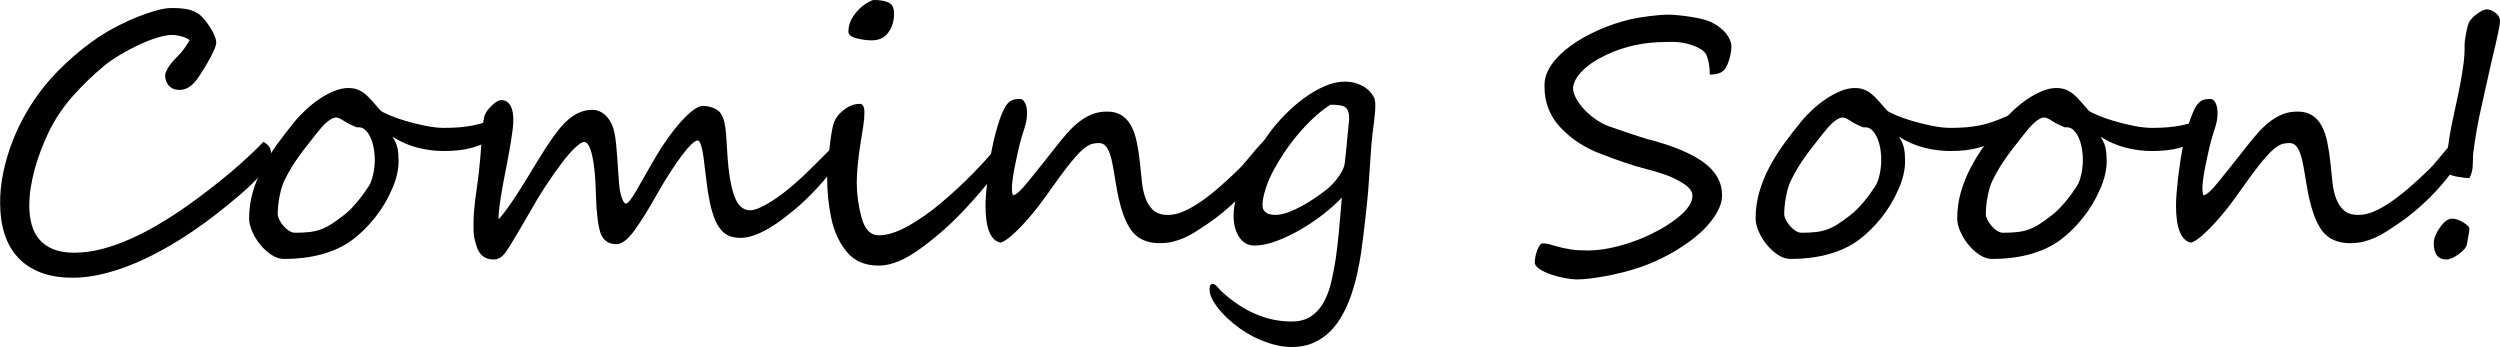 <?xml version="1.0" encoding="UTF-8" standalone="no"?>
<!-- Created with Inkscape (http://www.inkscape.org/) -->

<svg
   xmlns:dc="http://purl.org/dc/elements/1.1/"
   xmlns:cc="http://creativecommons.org/ns#"
   xmlns:rdf="http://www.w3.org/1999/02/22-rdf-syntax-ns#"
   xmlns:svg="http://www.w3.org/2000/svg"
   xmlns="http://www.w3.org/2000/svg"
   xmlns:sodipodi="http://sodipodi.sourceforge.net/DTD/sodipodi-0.dtd"
   xmlns:inkscape="http://www.inkscape.org/namespaces/inkscape"
   width="286.777"
   height="39.805"
   id="svg3139"
   version="1.1"
   inkscape:version="0.48.4 r9939"
   sodipodi:docname="coomingsoon.svg">
  <defs
     id="defs3141" />
  <sodipodi:namedview
     id="base"
     pagecolor="#ffffff"
     bordercolor="#666666"
     borderopacity="1.0"
     inkscape:pageopacity="0.0"
     inkscape:pageshadow="2"
     inkscape:zoom="1.979899"
     inkscape:cx="93.055172"
     inkscape:cy="-25.791029"
     inkscape:document-units="px"
     inkscape:current-layer="text3147"
     showgrid="false"
     inkscape:window-width="1680"
     inkscape:window-height="988"
     inkscape:window-x="-8"
     inkscape:window-y="-8"
     inkscape:window-maximized="1"
     fit-margin-top="0"
     fit-margin-left="0"
     fit-margin-right="0"
     fit-margin-bottom="0" />
  <g
     inkscape:label="Layer 1"
     inkscape:groupmode="layer"
     id="layer1"
     transform="translate(-175.761,-686.835)">
    <g
       style="font-size:40px;font-style:normal;font-variant:normal;font-weight:normal;font-stretch:normal;line-height:125%;letter-spacing:0px;word-spacing:0px;fill:#000000;fill-opacity:1;stroke:none;font-family:Segoe Script;-inkscape-font-specification:Segoe Script"
       id="text3147">
      <path
         d="m 206.854,704.394 c -4e-5,0.807 -0.553,1.803 -1.66,2.988 -0.273,0.299 -0.609,0.632 -1.006,0.996 -0.397,0.365 -0.817,0.732 -1.26,1.104 -0.443,0.371 -0.889,0.739 -1.338,1.104 -0.449,0.365 -0.869,0.697 -1.26,0.996 -1.25,0.964 -2.559,1.875 -3.926,2.734 -1.367,0.859 -2.747,1.615 -4.141,2.266 -1.393,0.651 -2.783,1.165 -4.17,1.543 -1.387,0.378 -2.725,0.566 -4.014,0.566 -1.406,0 -2.63,-0.202 -3.672,-0.605 -1.042,-0.404 -1.904,-0.977 -2.588,-1.719 -0.684,-0.742 -1.195,-1.637 -1.533,-2.686 -0.339,-1.048 -0.508,-2.217 -0.508,-3.506 -0.013,-1.172 0.107,-2.363 0.361,-3.574 0.254,-1.211 0.609,-2.402 1.064,-3.574 0.456,-1.172 1.003,-2.301 1.641,-3.389 0.638,-1.087 1.335,-2.093 2.09,-3.018 0.456,-0.56 0.97,-1.13 1.543,-1.709 0.573,-0.579 1.175,-1.143 1.807,-1.689 0.631,-0.547 1.273,-1.058 1.924,-1.533 0.651,-0.475 1.289,-0.895 1.914,-1.26 0.404,-0.234 0.918,-0.508 1.543,-0.82 0.625,-0.312 1.283,-0.605 1.973,-0.879 0.69,-0.273 1.374,-0.505 2.051,-0.693 0.677,-0.189 1.263,-0.283 1.758,-0.283 0.794,3e-5 1.429,0.055 1.904,0.166 0.475,0.111 0.895,0.296 1.26,0.557 0.169,0.13 0.368,0.329 0.596,0.596 0.228,0.267 0.443,0.56 0.645,0.879 0.202,0.319 0.371,0.638 0.508,0.957 0.137,0.319 0.205,0.589 0.205,0.811 -2e-5,0.221 -0.104,0.553 -0.312,0.996 -0.208,0.443 -0.449,0.902 -0.723,1.377 -0.273,0.475 -0.547,0.918 -0.82,1.328 -0.273,0.41 -0.482,0.693 -0.625,0.85 -0.534,0.586 -1.107,0.879 -1.719,0.879 -0.521,2e-5 -0.928,-0.159 -1.221,-0.479 -0.293,-0.319 -0.439,-0.719 -0.439,-1.201 -2e-5,-0.169 0.098,-0.433 0.293,-0.791 0.195,-0.358 0.521,-0.765 0.977,-1.221 0.456,-0.456 0.811,-0.876 1.064,-1.26 0.254,-0.384 0.413,-0.641 0.479,-0.771 -0.26,-0.182 -0.579,-0.326 -0.957,-0.43 -0.378,-0.104 -0.729,-0.156 -1.055,-0.156 -0.469,3e-5 -1.048,0.107 -1.738,0.322 -0.69,0.215 -1.397,0.492 -2.119,0.83 -0.723,0.339 -1.426,0.713 -2.109,1.123 -0.684,0.41 -1.26,0.804 -1.729,1.182 -1.341,1.107 -2.578,2.298 -3.711,3.574 -1.133,1.276 -2.07,2.689 -2.812,4.238 -0.299,0.638 -0.583,1.305 -0.85,2.002 -0.267,0.697 -0.498,1.403 -0.693,2.119 -0.195,0.716 -0.348,1.429 -0.459,2.139 -0.111,0.71 -0.166,1.39 -0.166,2.041 0,0.768 0.088,1.484 0.264,2.148 0.176,0.664 0.465,1.237 0.869,1.719 0.404,0.482 0.934,0.859 1.592,1.133 0.658,0.273 1.468,0.41 2.432,0.41 1.042,0 2.109,-0.143 3.203,-0.43 1.094,-0.286 2.184,-0.674 3.271,-1.162 1.087,-0.488 2.165,-1.048 3.232,-1.68 1.068,-0.632 2.093,-1.292 3.076,-1.982 0.983,-0.69 1.917,-1.38 2.803,-2.07 0.885,-0.69 1.693,-1.341 2.422,-1.953 0.299,-0.247 0.615,-0.521 0.947,-0.82 0.332,-0.299 0.661,-0.599 0.986,-0.898 0.325,-0.299 0.641,-0.599 0.947,-0.898 0.306,-0.299 0.576,-0.573 0.811,-0.82 0.586,0.299 0.879,0.729 0.879,1.289 z"
         style=""
         id="path3000" />
      <path
         d="m 233.339,700.624 c -3e-5,0.221 -0.049,0.446 -0.146,0.674 -0.098,0.228 -0.225,0.449 -0.381,0.664 -0.156,0.215 -0.329,0.417 -0.518,0.605 -0.189,0.189 -0.381,0.342 -0.576,0.459 -0.456,0.299 -1.104,0.563 -1.943,0.791 -0.84,0.228 -1.878,0.342 -3.115,0.342 -0.99,2e-5 -1.986,-0.127 -2.988,-0.381 -1.003,-0.254 -1.966,-0.674 -2.891,-1.26 0.299,0.456 0.492,0.892 0.576,1.309 0.085,0.417 0.127,0.911 0.127,1.484 -2e-5,1.029 -0.26,2.122 -0.781,3.281 -0.508,1.172 -1.165,2.259 -1.973,3.262 -0.807,1.003 -1.66,1.836 -2.559,2.5 -0.508,0.378 -1.064,0.706 -1.67,0.986 -0.605,0.28 -1.24,0.508 -1.904,0.684 -0.664,0.176 -1.354,0.306 -2.07,0.391 -0.716,0.085 -1.439,0.127 -2.168,0.127 -0.508,0 -1.003,-0.163 -1.484,-0.488 -0.482,-0.326 -0.911,-0.723 -1.289,-1.191 -0.378,-0.469 -0.68,-0.97 -0.908,-1.504 -0.228,-0.534 -0.342,-1.016 -0.342,-1.445 -1e-5,-1.055 0.14,-2.067 0.42,-3.037 0.28,-0.97 0.658,-1.908 1.133,-2.812 0.475,-0.905 1.025,-1.79 1.65,-2.656 0.625,-0.866 1.289,-1.728 1.992,-2.588 0.391,-0.482 0.837,-0.954 1.338,-1.416 0.501,-0.462 1.025,-0.876 1.572,-1.24 0.547,-0.365 1.1,-0.661 1.66,-0.889 0.56,-0.228 1.094,-0.342 1.602,-0.342 0.417,2e-5 0.775,0.059 1.074,0.176 0.299,0.117 0.583,0.283 0.85,0.498 0.267,0.215 0.54,0.485 0.82,0.811 0.28,0.326 0.602,0.69 0.967,1.094 0.117,0.117 0.439,0.29 0.967,0.518 0.527,0.228 1.152,0.449 1.875,0.664 0.723,0.215 1.481,0.404 2.275,0.566 0.794,0.163 1.517,0.244 2.168,0.244 0.651,2e-5 1.25,-0.023 1.797,-0.068 0.547,-0.046 1.077,-0.12 1.592,-0.225 0.514,-0.104 1.025,-0.247 1.533,-0.43 0.508,-0.182 1.055,-0.404 1.641,-0.664 0.052,0.195 0.078,0.365 0.078,0.508 z m -14.59,4.688 c 0.013,-0.365 -0.013,-0.778 -0.078,-1.24 -0.065,-0.462 -0.179,-0.898 -0.342,-1.309 -0.163,-0.41 -0.378,-0.745 -0.645,-1.006 -0.267,-0.26 -0.596,-0.365 -0.986,-0.312 -0.599,-0.234 -1.094,-0.482 -1.484,-0.742 -0.391,-0.26 -0.69,-0.391 -0.898,-0.391 -0.156,2e-5 -0.326,0.049 -0.508,0.146 -0.182,0.098 -0.371,0.231 -0.566,0.4 -0.195,0.169 -0.394,0.368 -0.596,0.596 -0.202,0.228 -0.4,0.466 -0.596,0.713 -0.391,0.508 -0.752,0.97 -1.084,1.387 -0.332,0.417 -0.645,0.83 -0.938,1.24 -0.293,0.41 -0.576,0.84 -0.85,1.289 -0.273,0.449 -0.547,0.954 -0.82,1.514 -0.117,0.234 -0.221,0.514 -0.312,0.84 -0.091,0.326 -0.169,0.661 -0.234,1.006 -0.065,0.345 -0.114,0.69 -0.146,1.035 -0.033,0.345 -0.049,0.654 -0.049,0.928 -1e-5,0.169 0.059,0.374 0.176,0.615 0.117,0.241 0.27,0.475 0.459,0.703 0.189,0.228 0.404,0.42 0.645,0.576 0.241,0.156 0.479,0.234 0.713,0.234 0.664,10e-6 1.23,-0.029 1.699,-0.088 0.469,-0.059 0.902,-0.163 1.299,-0.312 0.397,-0.15 0.798,-0.355 1.201,-0.615 0.404,-0.26 0.872,-0.599 1.406,-1.016 0.26,-0.195 0.518,-0.423 0.771,-0.684 0.254,-0.26 0.505,-0.537 0.752,-0.83 0.247,-0.293 0.482,-0.592 0.703,-0.898 0.221,-0.306 0.43,-0.609 0.625,-0.908 0.13,-0.195 0.241,-0.436 0.332,-0.723 0.091,-0.286 0.163,-0.573 0.215,-0.859 0.052,-0.286 0.088,-0.547 0.107,-0.781 0.019,-0.234 0.029,-0.404 0.029,-0.508 z"
         style=""
         id="path3002" />
      <path
         d="m 272.577,703.378 c -4e-5,0.117 -0.023,0.267 -0.068,0.449 -0.046,0.182 -0.104,0.378 -0.176,0.586 -0.072,0.208 -0.156,0.42 -0.254,0.635 -0.098,0.215 -0.205,0.407 -0.322,0.576 -0.221,0.339 -0.511,0.729 -0.869,1.172 -0.358,0.443 -0.752,0.902 -1.182,1.377 -0.43,0.475 -0.889,0.951 -1.377,1.426 -0.488,0.475 -0.967,0.908 -1.436,1.299 -0.378,0.312 -0.814,0.658 -1.309,1.035 -0.495,0.378 -1.016,0.729 -1.562,1.055 -0.547,0.326 -1.107,0.596 -1.68,0.811 -0.573,0.215 -1.113,0.322 -1.621,0.322 -0.456,1e-5 -0.869,-0.065 -1.24,-0.195 -0.371,-0.13 -0.71,-0.374 -1.016,-0.732 -0.306,-0.358 -0.576,-0.85 -0.811,-1.475 -0.234,-0.625 -0.436,-1.432 -0.605,-2.422 -0.078,-0.417 -0.147,-0.863 -0.205,-1.338 -0.059,-0.475 -0.117,-0.947 -0.176,-1.416 -0.059,-0.469 -0.114,-0.921 -0.166,-1.357 -0.052,-0.436 -0.114,-0.82 -0.186,-1.152 -0.072,-0.332 -0.15,-0.596 -0.234,-0.791 -0.085,-0.195 -0.179,-0.293 -0.283,-0.293 -0.169,1e-5 -0.407,0.143 -0.713,0.43 -0.306,0.286 -0.664,0.7 -1.074,1.24 -0.41,0.54 -0.859,1.188 -1.348,1.943 -0.488,0.755 -0.999,1.602 -1.533,2.539 -1.055,1.875 -1.947,3.301 -2.676,4.277 -0.729,0.977 -1.393,1.465 -1.992,1.465 -0.898,0 -1.504,-0.423 -1.816,-1.27 -0.286,-0.859 -0.462,-2.298 -0.527,-4.316 -0.039,-1.966 -0.179,-3.48 -0.42,-4.541 -0.241,-1.061 -0.55,-1.592 -0.928,-1.592 -0.234,10e-6 -0.576,0.212 -1.025,0.635 -0.449,0.423 -0.957,1.006 -1.523,1.748 -0.566,0.742 -1.182,1.618 -1.846,2.627 -0.664,1.009 -1.328,2.106 -1.992,3.291 -0.182,0.313 -0.391,0.671 -0.625,1.074 -0.234,0.404 -0.472,0.811 -0.713,1.221 -0.241,0.41 -0.475,0.798 -0.703,1.162 -0.228,0.365 -0.426,0.664 -0.596,0.898 -0.378,0.547 -0.833,0.82 -1.367,0.82 -0.99,0 -1.641,-0.508 -1.953,-1.523 -0.078,-0.26 -0.14,-0.472 -0.186,-0.635 -0.046,-0.163 -0.081,-0.326 -0.107,-0.488 -0.026,-0.163 -0.042,-0.342 -0.049,-0.537 -0.007,-0.195 -0.01,-0.449 -0.01,-0.762 0,-0.521 0.016,-0.999 0.049,-1.436 0.033,-0.436 0.075,-0.876 0.127,-1.318 0.052,-0.443 0.117,-0.918 0.195,-1.426 0.078,-0.508 0.156,-1.1 0.234,-1.777 0.065,-0.56 0.124,-1.159 0.176,-1.797 0.052,-0.638 0.101,-1.26 0.146,-1.865 0.046,-0.605 0.091,-1.162 0.137,-1.67 0.046,-0.508 0.107,-0.911 0.186,-1.211 0.039,-0.156 0.13,-0.339 0.273,-0.547 0.143,-0.208 0.309,-0.407 0.498,-0.596 0.189,-0.189 0.387,-0.352 0.596,-0.488 0.208,-0.137 0.391,-0.205 0.547,-0.205 0.273,2e-5 0.498,0.062 0.674,0.186 0.176,0.124 0.319,0.29 0.43,0.498 0.111,0.208 0.189,0.453 0.234,0.732 0.046,0.28 0.068,0.57 0.068,0.869 -1e-5,0.313 -0.029,0.703 -0.088,1.172 -0.059,0.469 -0.133,0.977 -0.225,1.523 -0.091,0.547 -0.192,1.113 -0.303,1.699 -0.111,0.586 -0.218,1.146 -0.322,1.68 -0.104,0.534 -0.199,1.025 -0.283,1.475 -0.085,0.449 -0.146,0.817 -0.186,1.104 -0.117,0.716 -0.195,1.286 -0.234,1.709 -0.039,0.423 -0.059,0.765 -0.059,1.025 0.169,-0.169 0.384,-0.423 0.645,-0.762 0.26,-0.339 0.547,-0.736 0.859,-1.191 0.312,-0.456 0.641,-0.957 0.986,-1.504 0.345,-0.547 0.693,-1.107 1.045,-1.68 0.247,-0.404 0.524,-0.859 0.83,-1.367 0.306,-0.508 0.625,-1.019 0.957,-1.533 0.332,-0.514 0.661,-0.999 0.986,-1.455 0.326,-0.456 0.625,-0.84 0.898,-1.152 0.547,-0.625 1.113,-1.1 1.699,-1.426 0.586,-0.326 1.198,-0.488 1.836,-0.488 0.625,2e-5 1.169,0.244 1.631,0.732 0.462,0.488 0.771,1.123 0.928,1.904 0.078,0.365 0.14,0.785 0.186,1.26 0.046,0.475 0.088,0.973 0.127,1.494 0.039,0.521 0.075,1.042 0.107,1.562 0.033,0.521 0.068,1.016 0.107,1.484 0.039,0.456 0.094,0.833 0.166,1.133 0.072,0.299 0.146,0.537 0.225,0.713 0.078,0.176 0.15,0.299 0.215,0.371 0.065,0.072 0.117,0.107 0.156,0.107 0.247,10e-6 0.664,-0.514 1.25,-1.543 0.299,-0.521 0.631,-1.1 0.996,-1.738 0.365,-0.638 0.768,-1.341 1.211,-2.109 0.443,-0.755 0.918,-1.484 1.426,-2.188 0.508,-0.703 1.006,-1.325 1.494,-1.865 0.488,-0.54 0.947,-0.97 1.377,-1.289 0.43,-0.319 0.794,-0.478 1.094,-0.479 0.195,2e-5 0.397,0.019 0.605,0.059 0.208,0.039 0.41,0.098 0.605,0.176 0.195,0.078 0.368,0.173 0.518,0.283 0.15,0.111 0.264,0.231 0.342,0.361 0.195,0.313 0.335,0.667 0.42,1.064 0.085,0.397 0.146,0.853 0.186,1.367 0.039,0.514 0.075,1.087 0.107,1.719 0.033,0.632 0.088,1.331 0.166,2.1 0.182,1.628 0.465,2.842 0.85,3.643 0.384,0.801 0.934,1.201 1.65,1.201 0.273,10e-6 0.618,-0.091 1.035,-0.273 0.417,-0.182 0.859,-0.42 1.328,-0.713 0.469,-0.293 0.944,-0.625 1.426,-0.996 0.482,-0.371 0.931,-0.739 1.348,-1.104 0.417,-0.365 0.817,-0.732 1.201,-1.104 0.384,-0.371 0.771,-0.749 1.162,-1.133 0.391,-0.384 0.791,-0.784 1.201,-1.201 0.41,-0.417 0.85,-0.859 1.318,-1.328 0.156,-0.156 0.299,-0.234 0.43,-0.234 0.195,2e-5 0.293,0.169 0.293,0.508 z"
         style=""
         id="path3004" />
      <path
         d="m 278.319,688.398 c -1e-5,0.846 -0.221,1.569 -0.664,2.168 -0.43,0.599 -1.061,0.898 -1.895,0.898 -0.521,3e-5 -1.1,-0.078 -1.738,-0.234 -0.625,-0.156 -0.938,-0.41 -0.938,-0.762 -1e-5,-0.638 0.199,-1.247 0.596,-1.826 0.397,-0.579 0.876,-1.051 1.436,-1.416 0.443,-0.26 0.736,-0.391 0.879,-0.391 0.742,3e-5 1.315,0.101 1.719,0.303 0.404,0.202 0.605,0.622 0.605,1.26 z m 12.793,15.879 c 0.013,0.273 -0.107,0.645 -0.361,1.113 -0.254,0.469 -0.599,0.999 -1.035,1.592 -0.436,0.592 -0.944,1.227 -1.523,1.904 -0.579,0.677 -1.188,1.354 -1.826,2.031 -0.729,0.781 -1.501,1.533 -2.314,2.256 -0.814,0.723 -1.683,1.423 -2.607,2.1 -1.823,1.354 -3.451,2.031 -4.883,2.031 -1.576,0 -2.799,-0.527 -3.672,-1.582 -0.872,-1.068 -1.465,-2.357 -1.777,-3.867 -0.313,-1.497 -0.469,-3.04 -0.469,-4.629 -10e-6,-0.664 0.078,-1.699 0.234,-3.105 0.078,-0.703 0.156,-1.309 0.234,-1.816 0.078,-0.508 0.163,-0.918 0.254,-1.23 0.182,-0.612 0.566,-1.146 1.152,-1.602 0.599,-0.482 1.224,-0.723 1.875,-0.723 0.352,2e-5 0.527,0.332 0.527,0.996 -10e-6,0.443 -0.042,0.944 -0.127,1.504 -0.085,0.56 -0.173,1.113 -0.264,1.66 -0.169,1.029 -0.293,1.95 -0.371,2.764 -0.078,0.814 -0.117,1.52 -0.117,2.119 -10e-6,1.315 0.182,2.643 0.547,3.984 0.365,1.367 1.022,2.051 1.973,2.051 0.964,10e-6 2.083,-0.352 3.359,-1.055 0.638,-0.365 1.276,-0.768 1.914,-1.211 0.638,-0.443 1.276,-0.938 1.914,-1.484 0.651,-0.547 1.276,-1.097 1.875,-1.65 0.599,-0.553 1.185,-1.123 1.758,-1.709 0.573,-0.586 1.087,-1.133 1.543,-1.641 0.456,-0.508 0.853,-0.977 1.191,-1.406 0.013,-0.026 0.036,-0.068 0.068,-0.127 0.033,-0.059 0.068,-0.117 0.107,-0.176 0.039,-0.059 0.078,-0.107 0.117,-0.146 0.039,-0.039 0.078,-0.052 0.117,-0.039 0.182,2e-5 0.319,0.143 0.41,0.43 0.117,0.273 0.176,0.495 0.176,0.664 z"
         style=""
         id="path3006" />
      <path
         d="m 322.147,703.027 c -4e-5,0.247 -0.042,0.498 -0.127,0.752 -0.085,0.254 -0.189,0.508 -0.312,0.762 -0.124,0.254 -0.264,0.501 -0.42,0.742 -0.156,0.241 -0.306,0.472 -0.449,0.693 -0.378,0.586 -0.82,1.182 -1.328,1.787 -0.508,0.605 -1.051,1.195 -1.631,1.768 -0.579,0.573 -1.175,1.113 -1.787,1.621 -0.612,0.508 -1.211,0.957 -1.797,1.348 -0.469,0.312 -0.915,0.605 -1.338,0.879 -0.423,0.273 -0.85,0.508 -1.279,0.703 -0.43,0.195 -0.879,0.352 -1.348,0.469 -0.469,0.117 -0.983,0.176 -1.543,0.176 -1.081,0 -1.96,-0.273 -2.637,-0.82 -0.339,-0.273 -0.635,-0.628 -0.889,-1.064 -0.254,-0.436 -0.475,-0.921 -0.664,-1.455 -0.189,-0.534 -0.352,-1.1 -0.488,-1.699 -0.137,-0.599 -0.251,-1.191 -0.342,-1.777 -0.117,-0.729 -0.228,-1.383 -0.332,-1.963 -0.104,-0.579 -0.225,-1.068 -0.361,-1.465 -0.137,-0.397 -0.303,-0.703 -0.498,-0.918 -0.195,-0.215 -0.449,-0.322 -0.762,-0.322 -0.247,10e-6 -0.482,0.026 -0.703,0.078 -0.221,0.052 -0.452,0.156 -0.693,0.312 -0.241,0.156 -0.505,0.378 -0.791,0.664 -0.286,0.286 -0.622,0.664 -1.006,1.133 -0.384,0.469 -0.824,1.042 -1.318,1.719 -0.495,0.677 -1.074,1.484 -1.738,2.422 -0.326,0.456 -0.71,0.957 -1.152,1.504 -0.443,0.547 -0.895,1.068 -1.357,1.562 -0.462,0.495 -0.915,0.931 -1.357,1.309 -0.443,0.378 -0.833,0.618 -1.172,0.723 -1.146,-0.247 -1.719,-1.673 -1.719,-4.277 0,-0.69 0.078,-1.738 0.234,-3.145 0.078,-0.638 0.169,-1.305 0.273,-2.002 0.104,-0.697 0.234,-1.393 0.391,-2.09 0.156,-0.697 0.335,-1.374 0.537,-2.031 0.202,-0.658 0.439,-1.266 0.713,-1.826 0.13,-0.26 0.267,-0.465 0.41,-0.615 0.143,-0.15 0.29,-0.26 0.439,-0.332 0.15,-0.072 0.306,-0.117 0.469,-0.137 0.163,-0.019 0.329,-0.029 0.498,-0.029 0.208,2e-5 0.394,0.143 0.557,0.43 0.163,0.286 0.244,0.684 0.244,1.191 -10e-6,0.313 -0.026,0.605 -0.078,0.879 -0.052,0.273 -0.124,0.553 -0.215,0.84 -0.091,0.286 -0.189,0.596 -0.293,0.928 -0.104,0.332 -0.208,0.713 -0.312,1.143 -0.078,0.352 -0.166,0.742 -0.264,1.172 -0.098,0.43 -0.189,0.866 -0.273,1.309 -0.085,0.443 -0.156,0.876 -0.215,1.299 -0.059,0.423 -0.088,0.804 -0.088,1.143 -1e-5,0.234 0.039,0.475 0.117,0.723 0.365,-0.039 0.964,-0.586 1.797,-1.641 0.43,-0.534 0.902,-1.12 1.416,-1.758 0.514,-0.638 1.071,-1.341 1.67,-2.109 0.443,-0.573 0.882,-1.107 1.318,-1.602 0.436,-0.495 0.889,-0.928 1.357,-1.299 0.469,-0.371 0.967,-0.664 1.494,-0.879 0.527,-0.215 1.11,-0.322 1.748,-0.322 0.677,2e-5 1.24,0.147 1.689,0.439 0.449,0.293 0.811,0.697 1.084,1.211 0.273,0.514 0.485,1.13 0.635,1.846 0.15,0.716 0.27,1.504 0.361,2.363 0.078,0.729 0.153,1.452 0.225,2.168 0.072,0.716 0.212,1.357 0.42,1.924 0.208,0.566 0.508,1.025 0.898,1.377 0.391,0.352 0.951,0.527 1.68,0.527 0.56,10e-6 1.146,-0.13 1.758,-0.391 0.612,-0.26 1.256,-0.622 1.934,-1.084 0.677,-0.462 1.377,-1.006 2.1,-1.631 0.723,-0.625 1.468,-1.309 2.236,-2.051 0.299,-0.286 0.628,-0.648 0.986,-1.084 0.358,-0.436 0.71,-0.856 1.055,-1.26 0.345,-0.404 0.667,-0.749 0.967,-1.035 0.299,-0.286 0.54,-0.43 0.723,-0.43 0.078,10e-6 0.205,0.039 0.381,0.117 0.176,0.078 0.264,0.208 0.264,0.391 z"
         style=""
         id="path3008" />
      <path
         d="m 333.222,701.992 c -0.104,0.898 -0.189,1.895 -0.254,2.988 -0.065,1.094 -0.15,2.311 -0.254,3.652 -0.039,0.495 -0.091,1.055 -0.156,1.68 -0.065,0.625 -0.137,1.27 -0.215,1.934 -0.078,0.664 -0.156,1.318 -0.234,1.963 -0.078,0.645 -0.156,1.227 -0.234,1.748 -0.117,0.755 -0.267,1.54 -0.449,2.354 -0.182,0.814 -0.41,1.618 -0.684,2.412 -0.273,0.794 -0.609,1.549 -1.006,2.266 -0.397,0.716 -0.869,1.344 -1.416,1.885 -0.547,0.54 -1.182,0.97 -1.904,1.289 -0.723,0.319 -1.546,0.478 -2.471,0.479 -0.586,-10e-6 -1.178,-0.072 -1.777,-0.215 -0.599,-0.143 -1.188,-0.335 -1.768,-0.576 -0.579,-0.241 -1.139,-0.527 -1.68,-0.859 -0.54,-0.332 -1.038,-0.687 -1.494,-1.064 -0.508,-0.417 -0.957,-0.843 -1.348,-1.279 -0.391,-0.436 -0.716,-0.882 -0.977,-1.338 -0.26,-0.443 -0.391,-0.879 -0.391,-1.309 0,-0.404 0.13,-0.605 0.391,-0.605 0.091,0 0.189,0.046 0.293,0.137 0.052,0.039 0.114,0.098 0.186,0.176 0.072,0.078 0.14,0.153 0.205,0.225 0.065,0.072 0.124,0.137 0.176,0.195 0.052,0.059 0.085,0.094 0.098,0.107 2.513,2.318 5.195,3.477 8.047,3.477 0.951,-1e-5 1.728,-0.218 2.334,-0.654 0.605,-0.436 1.087,-1.003 1.445,-1.699 0.358,-0.697 0.631,-1.471 0.82,-2.324 0.189,-0.853 0.348,-1.696 0.479,-2.529 0.078,-0.521 0.146,-1.042 0.205,-1.562 0.059,-0.521 0.114,-1.064 0.166,-1.631 0.052,-0.566 0.104,-1.162 0.156,-1.787 0.052,-0.625 0.111,-1.302 0.176,-2.031 -0.534,0.573 -1.208,1.182 -2.021,1.826 -0.814,0.645 -1.686,1.24 -2.617,1.787 -0.931,0.547 -1.869,0.999 -2.812,1.357 -0.944,0.358 -1.813,0.537 -2.607,0.537 -0.339,0 -0.651,-0.078 -0.938,-0.234 -0.286,-0.156 -0.534,-0.381 -0.742,-0.674 -0.208,-0.293 -0.374,-0.651 -0.498,-1.074 -0.124,-0.423 -0.186,-0.895 -0.186,-1.416 0,-0.755 0.13,-1.562 0.391,-2.422 0.26,-0.859 0.592,-1.715 0.996,-2.568 0.404,-0.853 0.853,-1.68 1.348,-2.48 0.495,-0.801 0.977,-1.52 1.445,-2.158 0.469,-0.625 1.035,-1.279 1.699,-1.963 0.664,-0.684 1.377,-1.309 2.139,-1.875 0.762,-0.566 1.553,-1.032 2.373,-1.396 0.82,-0.365 1.621,-0.547 2.402,-0.547 0.69,3e-5 1.335,0.153 1.934,0.459 0.599,0.306 1.061,0.765 1.387,1.377 0.078,0.143 0.124,0.355 0.137,0.635 0.013,0.28 0.007,0.599 -0.019,0.957 -0.026,0.358 -0.065,0.742 -0.117,1.152 -0.052,0.41 -0.104,0.817 -0.156,1.221 z m -3.203,3.555 c 0.052,-0.391 0.104,-0.863 0.156,-1.416 0.052,-0.553 0.117,-1.24 0.195,-2.061 0.039,-0.43 0.081,-0.859 0.127,-1.289 0.046,-0.43 0.029,-0.781 -0.049,-1.055 -0.104,-0.378 -0.306,-0.618 -0.605,-0.723 -0.299,-0.104 -0.788,-0.156 -1.465,-0.156 -0.625,0.391 -1.247,0.872 -1.865,1.445 -0.619,0.573 -1.211,1.191 -1.777,1.855 -0.566,0.664 -1.091,1.351 -1.572,2.061 -0.482,0.71 -0.905,1.403 -1.27,2.08 -0.404,0.742 -0.723,1.481 -0.957,2.217 -0.234,0.736 -0.352,1.357 -0.352,1.865 -1e-5,0.221 0.042,0.404 0.127,0.547 0.085,0.143 0.195,0.257 0.332,0.342 0.137,0.085 0.293,0.143 0.469,0.176 0.176,0.033 0.355,0.049 0.537,0.049 0.456,10e-6 0.947,-0.098 1.475,-0.293 0.527,-0.195 1.051,-0.436 1.572,-0.723 0.521,-0.286 1.016,-0.589 1.484,-0.908 0.469,-0.319 0.872,-0.609 1.211,-0.869 0.143,-0.104 0.332,-0.267 0.566,-0.488 0.234,-0.221 0.469,-0.478 0.703,-0.771 0.234,-0.293 0.443,-0.602 0.625,-0.928 0.182,-0.326 0.293,-0.645 0.332,-0.957 z"
         style=""
         id="path3010" />
      <path
         d="m 374.374,692.187 c -3e-5,0.169 -0.02,0.378 -0.059,0.625 -0.039,0.247 -0.094,0.498 -0.166,0.752 -0.072,0.254 -0.156,0.495 -0.254,0.723 -0.098,0.228 -0.205,0.407 -0.322,0.537 -0.313,0.378 -0.872,0.566 -1.68,0.566 -2e-5,-0.885 -0.124,-1.621 -0.371,-2.207 -0.117,-0.273 -0.329,-0.505 -0.635,-0.693 -0.306,-0.189 -0.648,-0.348 -1.025,-0.479 -0.378,-0.13 -0.758,-0.225 -1.143,-0.283 -0.384,-0.059 -0.713,-0.088 -0.986,-0.088 -0.625,3e-5 -1.227,0.013 -1.807,0.039 -0.579,0.026 -1.146,0.081 -1.699,0.166 -0.553,0.085 -1.113,0.202 -1.68,0.352 -0.566,0.15 -1.156,0.348 -1.768,0.596 -0.469,0.195 -0.957,0.426 -1.465,0.693 -0.508,0.267 -0.977,0.57 -1.406,0.908 -0.43,0.339 -0.801,0.71 -1.113,1.113 -0.312,0.404 -0.508,0.846 -0.586,1.328 -0.026,0.365 0.085,0.781 0.332,1.25 0.247,0.469 0.583,0.924 1.006,1.367 0.423,0.443 0.911,0.846 1.465,1.211 0.553,0.365 1.13,0.632 1.729,0.801 0.104,0.039 0.345,0.124 0.723,0.254 0.378,0.13 0.784,0.267 1.221,0.41 0.436,0.143 0.84,0.277 1.211,0.4 0.371,0.124 0.609,0.199 0.713,0.225 2.943,0.755 5.127,1.65 6.553,2.686 1.426,1.035 2.139,2.301 2.139,3.799 -2e-5,0.482 -0.107,0.96 -0.322,1.436 -0.215,0.475 -0.485,0.931 -0.811,1.367 -0.326,0.436 -0.677,0.837 -1.055,1.201 -0.378,0.365 -0.729,0.671 -1.055,0.918 -0.378,0.299 -0.807,0.609 -1.289,0.928 -0.482,0.319 -0.996,0.628 -1.543,0.928 -0.547,0.299 -1.113,0.579 -1.699,0.84 -0.586,0.26 -1.178,0.488 -1.777,0.684 -0.586,0.195 -1.201,0.374 -1.846,0.537 -0.645,0.163 -1.283,0.303 -1.914,0.42 -0.632,0.117 -1.237,0.212 -1.816,0.283 -0.579,0.072 -1.097,0.107 -1.553,0.107 -0.339,0 -0.778,-0.049 -1.318,-0.146 -0.54,-0.098 -1.071,-0.234 -1.592,-0.41 -0.521,-0.176 -0.967,-0.384 -1.338,-0.625 -0.371,-0.241 -0.557,-0.498 -0.557,-0.771 0,-0.169 0.023,-0.378 0.068,-0.625 0.046,-0.247 0.111,-0.488 0.195,-0.723 0.085,-0.234 0.182,-0.433 0.293,-0.596 0.111,-0.163 0.238,-0.244 0.381,-0.244 0.26,0 0.531,0.042 0.811,0.127 0.28,0.085 0.612,0.179 0.996,0.283 0.384,0.104 0.84,0.199 1.367,0.283 0.527,0.085 1.169,0.127 1.924,0.127 0.781,10e-6 1.592,-0.081 2.432,-0.244 0.84,-0.163 1.663,-0.381 2.471,-0.654 0.807,-0.273 1.579,-0.586 2.314,-0.938 0.736,-0.352 1.396,-0.716 1.982,-1.094 0.273,-0.182 0.576,-0.394 0.908,-0.635 0.332,-0.241 0.641,-0.505 0.928,-0.791 0.286,-0.286 0.527,-0.592 0.723,-0.918 0.195,-0.326 0.293,-0.664 0.293,-1.016 -2e-5,-0.495 -0.365,-0.97 -1.094,-1.426 -0.716,-0.443 -1.449,-0.788 -2.197,-1.035 -0.749,-0.247 -1.416,-0.443 -2.002,-0.586 -0.716,-0.182 -1.52,-0.423 -2.412,-0.723 -0.892,-0.299 -1.872,-0.658 -2.939,-1.074 -1.771,-0.677 -3.268,-1.667 -4.492,-2.969 -1.224,-1.302 -1.836,-2.871 -1.836,-4.707 -0.026,-0.859 0.238,-1.686 0.791,-2.48 0.553,-0.794 1.299,-1.53 2.236,-2.207 0.937,-0.677 2.008,-1.279 3.213,-1.807 1.204,-0.527 2.445,-0.941 3.721,-1.24 0.26,-0.052 0.576,-0.111 0.947,-0.176 0.371,-0.065 0.755,-0.12 1.152,-0.166 0.397,-0.046 0.781,-0.085 1.152,-0.117 0.371,-0.033 0.687,-0.049 0.947,-0.049 0.312,3e-5 0.706,0.023 1.182,0.068 0.475,0.046 0.964,0.107 1.465,0.186 0.501,0.078 0.977,0.176 1.426,0.293 0.449,0.117 0.811,0.254 1.084,0.41 0.664,0.352 1.185,0.775 1.562,1.27 0.378,0.495 0.566,0.977 0.566,1.445 z"
         style=""
         id="path3012" />
      <path
         d="m 406.151,700.624 c -3e-5,0.221 -0.049,0.446 -0.146,0.674 -0.098,0.228 -0.225,0.449 -0.381,0.664 -0.156,0.215 -0.329,0.417 -0.518,0.605 -0.189,0.189 -0.381,0.342 -0.576,0.459 -0.456,0.299 -1.104,0.563 -1.943,0.791 -0.84,0.228 -1.878,0.342 -3.115,0.342 -0.99,2e-5 -1.986,-0.127 -2.988,-0.381 -1.003,-0.254 -1.966,-0.674 -2.891,-1.26 0.299,0.456 0.492,0.892 0.576,1.309 0.085,0.417 0.127,0.911 0.127,1.484 -2e-5,1.029 -0.26,2.122 -0.781,3.281 -0.508,1.172 -1.165,2.259 -1.973,3.262 -0.807,1.003 -1.66,1.836 -2.559,2.5 -0.508,0.378 -1.064,0.706 -1.67,0.986 -0.605,0.28 -1.24,0.508 -1.904,0.684 -0.664,0.176 -1.354,0.306 -2.07,0.391 -0.716,0.085 -1.439,0.127 -2.168,0.127 -0.508,0 -1.003,-0.163 -1.484,-0.488 -0.482,-0.326 -0.911,-0.723 -1.289,-1.191 -0.378,-0.469 -0.68,-0.97 -0.908,-1.504 -0.228,-0.534 -0.342,-1.016 -0.342,-1.445 -1e-5,-1.055 0.14,-2.067 0.42,-3.037 0.28,-0.97 0.658,-1.908 1.133,-2.812 0.475,-0.905 1.025,-1.79 1.65,-2.656 0.625,-0.866 1.289,-1.728 1.992,-2.588 0.391,-0.482 0.837,-0.954 1.338,-1.416 0.501,-0.462 1.025,-0.876 1.572,-1.24 0.547,-0.365 1.1,-0.661 1.66,-0.889 0.56,-0.228 1.094,-0.342 1.602,-0.342 0.417,2e-5 0.775,0.059 1.074,0.176 0.299,0.117 0.583,0.283 0.85,0.498 0.267,0.215 0.54,0.485 0.82,0.811 0.28,0.326 0.602,0.69 0.967,1.094 0.117,0.117 0.439,0.29 0.967,0.518 0.527,0.228 1.152,0.449 1.875,0.664 0.723,0.215 1.481,0.404 2.275,0.566 0.794,0.163 1.517,0.244 2.168,0.244 0.651,2e-5 1.25,-0.023 1.797,-0.068 0.547,-0.046 1.077,-0.12 1.592,-0.225 0.514,-0.104 1.025,-0.247 1.533,-0.43 0.508,-0.182 1.055,-0.404 1.641,-0.664 0.052,0.195 0.078,0.365 0.078,0.508 z m -14.59,4.688 c 0.013,-0.365 -0.013,-0.778 -0.078,-1.24 -0.065,-0.462 -0.179,-0.898 -0.342,-1.309 -0.163,-0.41 -0.378,-0.745 -0.645,-1.006 -0.267,-0.26 -0.596,-0.365 -0.986,-0.312 -0.599,-0.234 -1.094,-0.482 -1.484,-0.742 -0.391,-0.26 -0.69,-0.391 -0.898,-0.391 -0.156,2e-5 -0.326,0.049 -0.508,0.146 -0.182,0.098 -0.371,0.231 -0.566,0.4 -0.195,0.169 -0.394,0.368 -0.596,0.596 -0.202,0.228 -0.4,0.466 -0.596,0.713 -0.391,0.508 -0.752,0.97 -1.084,1.387 -0.332,0.417 -0.645,0.83 -0.938,1.24 -0.293,0.41 -0.576,0.84 -0.85,1.289 -0.273,0.449 -0.547,0.954 -0.82,1.514 -0.117,0.234 -0.221,0.514 -0.312,0.84 -0.091,0.326 -0.169,0.661 -0.234,1.006 -0.065,0.345 -0.114,0.69 -0.146,1.035 -0.033,0.345 -0.049,0.654 -0.049,0.928 -1e-5,0.169 0.059,0.374 0.176,0.615 0.117,0.241 0.27,0.475 0.459,0.703 0.189,0.228 0.404,0.42 0.645,0.576 0.241,0.156 0.479,0.234 0.713,0.234 0.664,10e-6 1.23,-0.029 1.699,-0.088 0.469,-0.059 0.902,-0.163 1.299,-0.312 0.397,-0.15 0.798,-0.355 1.201,-0.615 0.404,-0.26 0.872,-0.599 1.406,-1.016 0.26,-0.195 0.518,-0.423 0.771,-0.684 0.254,-0.26 0.505,-0.537 0.752,-0.83 0.247,-0.293 0.482,-0.592 0.703,-0.898 0.221,-0.306 0.43,-0.609 0.625,-0.908 0.13,-0.195 0.241,-0.436 0.332,-0.723 0.091,-0.286 0.163,-0.573 0.215,-0.859 0.052,-0.286 0.088,-0.547 0.107,-0.781 0.019,-0.234 0.029,-0.404 0.029,-0.508 z"
         style=""
         id="path3014" />
      <path
         d="m 429.276,700.624 c -3e-5,0.221 -0.049,0.446 -0.146,0.674 -0.098,0.228 -0.225,0.449 -0.381,0.664 -0.156,0.215 -0.329,0.417 -0.518,0.605 -0.189,0.189 -0.381,0.342 -0.576,0.459 -0.456,0.299 -1.104,0.563 -1.943,0.791 -0.84,0.228 -1.878,0.342 -3.115,0.342 -0.99,2e-5 -1.986,-0.127 -2.988,-0.381 -1.003,-0.254 -1.966,-0.674 -2.891,-1.26 0.299,0.456 0.492,0.892 0.576,1.309 0.085,0.417 0.127,0.911 0.127,1.484 -2e-5,1.029 -0.26,2.122 -0.781,3.281 -0.508,1.172 -1.165,2.259 -1.973,3.262 -0.807,1.003 -1.66,1.836 -2.559,2.5 -0.508,0.378 -1.064,0.706 -1.67,0.986 -0.605,0.28 -1.24,0.508 -1.904,0.684 -0.664,0.176 -1.354,0.306 -2.07,0.391 -0.716,0.085 -1.439,0.127 -2.168,0.127 -0.508,0 -1.003,-0.163 -1.484,-0.488 -0.482,-0.326 -0.911,-0.723 -1.289,-1.191 -0.378,-0.469 -0.68,-0.97 -0.908,-1.504 -0.228,-0.534 -0.342,-1.016 -0.342,-1.445 -1e-5,-1.055 0.14,-2.067 0.42,-3.037 0.28,-0.97 0.658,-1.908 1.133,-2.812 0.475,-0.905 1.025,-1.79 1.65,-2.656 0.625,-0.866 1.289,-1.728 1.992,-2.588 0.391,-0.482 0.837,-0.954 1.338,-1.416 0.501,-0.462 1.025,-0.876 1.572,-1.24 0.547,-0.365 1.1,-0.661 1.66,-0.889 0.56,-0.228 1.094,-0.342 1.602,-0.342 0.417,2e-5 0.775,0.059 1.074,0.176 0.299,0.117 0.583,0.283 0.85,0.498 0.267,0.215 0.54,0.485 0.82,0.811 0.28,0.326 0.602,0.69 0.967,1.094 0.117,0.117 0.439,0.29 0.967,0.518 0.527,0.228 1.152,0.449 1.875,0.664 0.723,0.215 1.481,0.404 2.275,0.566 0.794,0.163 1.517,0.244 2.168,0.244 0.651,2e-5 1.25,-0.023 1.797,-0.068 0.547,-0.046 1.077,-0.12 1.592,-0.225 0.514,-0.104 1.025,-0.247 1.533,-0.43 0.508,-0.182 1.055,-0.404 1.641,-0.664 0.052,0.195 0.078,0.365 0.078,0.508 z m -14.59,4.688 c 0.013,-0.365 -0.013,-0.778 -0.078,-1.24 -0.065,-0.462 -0.179,-0.898 -0.342,-1.309 -0.163,-0.41 -0.378,-0.745 -0.645,-1.006 -0.267,-0.26 -0.596,-0.365 -0.986,-0.312 -0.599,-0.234 -1.094,-0.482 -1.484,-0.742 -0.391,-0.26 -0.69,-0.391 -0.898,-0.391 -0.156,2e-5 -0.326,0.049 -0.508,0.146 -0.182,0.098 -0.371,0.231 -0.566,0.4 -0.195,0.169 -0.394,0.368 -0.596,0.596 -0.202,0.228 -0.4,0.466 -0.596,0.713 -0.391,0.508 -0.752,0.97 -1.084,1.387 -0.332,0.417 -0.645,0.83 -0.938,1.24 -0.293,0.41 -0.576,0.84 -0.85,1.289 -0.273,0.449 -0.547,0.954 -0.82,1.514 -0.117,0.234 -0.221,0.514 -0.312,0.84 -0.091,0.326 -0.169,0.661 -0.234,1.006 -0.065,0.345 -0.114,0.69 -0.146,1.035 -0.033,0.345 -0.049,0.654 -0.049,0.928 -1e-5,0.169 0.059,0.374 0.176,0.615 0.117,0.241 0.27,0.475 0.459,0.703 0.189,0.228 0.404,0.42 0.645,0.576 0.241,0.156 0.479,0.234 0.713,0.234 0.664,10e-6 1.23,-0.029 1.699,-0.088 0.469,-0.059 0.902,-0.163 1.299,-0.312 0.397,-0.15 0.798,-0.355 1.201,-0.615 0.404,-0.26 0.872,-0.599 1.406,-1.016 0.26,-0.195 0.518,-0.423 0.771,-0.684 0.254,-0.26 0.505,-0.537 0.752,-0.83 0.247,-0.293 0.482,-0.592 0.703,-0.898 0.221,-0.306 0.43,-0.609 0.625,-0.908 0.13,-0.195 0.241,-0.436 0.332,-0.723 0.091,-0.286 0.163,-0.573 0.215,-0.859 0.052,-0.286 0.088,-0.547 0.107,-0.781 0.019,-0.234 0.029,-0.404 0.029,-0.508 z"
         style=""
         id="path3016" />
      <path
         d="m 458.71,703.027 c -4e-5,0.247 -0.042,0.498 -0.127,0.752 -0.085,0.254 -0.189,0.508 -0.312,0.762 -0.124,0.254 -0.264,0.501 -0.42,0.742 -0.156,0.241 -0.306,0.472 -0.449,0.693 -0.378,0.586 -0.82,1.182 -1.328,1.787 -0.508,0.605 -1.051,1.195 -1.631,1.768 -0.579,0.573 -1.175,1.113 -1.787,1.621 -0.612,0.508 -1.211,0.957 -1.797,1.348 -0.469,0.312 -0.915,0.605 -1.338,0.879 -0.423,0.273 -0.85,0.508 -1.279,0.703 -0.43,0.195 -0.879,0.352 -1.348,0.469 -0.469,0.117 -0.983,0.176 -1.543,0.176 -1.081,0 -1.96,-0.273 -2.637,-0.82 -0.339,-0.273 -0.635,-0.628 -0.889,-1.064 -0.254,-0.436 -0.475,-0.921 -0.664,-1.455 -0.189,-0.534 -0.352,-1.1 -0.488,-1.699 -0.137,-0.599 -0.251,-1.191 -0.342,-1.777 -0.117,-0.729 -0.228,-1.383 -0.332,-1.963 -0.104,-0.579 -0.225,-1.068 -0.361,-1.465 -0.137,-0.397 -0.303,-0.703 -0.498,-0.918 -0.195,-0.215 -0.449,-0.322 -0.762,-0.322 -0.247,10e-6 -0.482,0.026 -0.703,0.078 -0.221,0.052 -0.452,0.156 -0.693,0.312 -0.241,0.156 -0.505,0.378 -0.791,0.664 -0.286,0.286 -0.622,0.664 -1.006,1.133 -0.384,0.469 -0.824,1.042 -1.318,1.719 -0.495,0.677 -1.074,1.484 -1.738,2.422 -0.326,0.456 -0.71,0.957 -1.152,1.504 -0.443,0.547 -0.895,1.068 -1.357,1.562 -0.462,0.495 -0.915,0.931 -1.357,1.309 -0.443,0.378 -0.833,0.618 -1.172,0.723 -1.146,-0.247 -1.719,-1.673 -1.719,-4.277 0,-0.69 0.078,-1.738 0.234,-3.145 0.078,-0.638 0.169,-1.305 0.273,-2.002 0.104,-0.697 0.234,-1.393 0.391,-2.09 0.156,-0.697 0.335,-1.374 0.537,-2.031 0.202,-0.658 0.439,-1.266 0.713,-1.826 0.13,-0.26 0.267,-0.465 0.41,-0.615 0.143,-0.15 0.29,-0.26 0.439,-0.332 0.15,-0.072 0.306,-0.117 0.469,-0.137 0.163,-0.019 0.329,-0.029 0.498,-0.029 0.208,2e-5 0.394,0.143 0.557,0.43 0.163,0.286 0.244,0.684 0.244,1.191 -10e-6,0.313 -0.026,0.605 -0.078,0.879 -0.052,0.273 -0.124,0.553 -0.215,0.84 -0.091,0.286 -0.189,0.596 -0.293,0.928 -0.104,0.332 -0.208,0.713 -0.312,1.143 -0.078,0.352 -0.166,0.742 -0.264,1.172 -0.098,0.43 -0.189,0.866 -0.273,1.309 -0.085,0.443 -0.156,0.876 -0.215,1.299 -0.059,0.423 -0.088,0.804 -0.088,1.143 -1e-5,0.234 0.039,0.475 0.117,0.723 0.365,-0.039 0.964,-0.586 1.797,-1.641 0.43,-0.534 0.902,-1.12 1.416,-1.758 0.514,-0.638 1.071,-1.341 1.67,-2.109 0.443,-0.573 0.882,-1.107 1.318,-1.602 0.436,-0.495 0.889,-0.928 1.357,-1.299 0.469,-0.371 0.967,-0.664 1.494,-0.879 0.527,-0.215 1.11,-0.322 1.748,-0.322 0.677,2e-5 1.24,0.147 1.689,0.439 0.449,0.293 0.811,0.697 1.084,1.211 0.273,0.514 0.485,1.13 0.635,1.846 0.15,0.716 0.27,1.504 0.361,2.363 0.078,0.729 0.153,1.452 0.225,2.168 0.072,0.716 0.212,1.357 0.42,1.924 0.208,0.566 0.508,1.025 0.898,1.377 0.391,0.352 0.951,0.527 1.68,0.527 0.56,10e-6 1.146,-0.13 1.758,-0.391 0.612,-0.26 1.256,-0.622 1.934,-1.084 0.677,-0.462 1.377,-1.006 2.1,-1.631 0.723,-0.625 1.468,-1.309 2.236,-2.051 0.299,-0.286 0.628,-0.648 0.986,-1.084 0.358,-0.436 0.71,-0.856 1.055,-1.26 0.345,-0.404 0.667,-0.749 0.967,-1.035 0.299,-0.286 0.54,-0.43 0.723,-0.43 0.078,10e-6 0.205,0.039 0.381,0.117 0.176,0.078 0.264,0.208 0.264,0.391 z"
         style=""
         id="path3018" />
      <path
         d="m 462.538,689.238 c -1e-5,0.286 -0.098,0.866 -0.293,1.738 -0.104,0.443 -0.208,0.902 -0.312,1.377 -0.104,0.475 -0.221,0.967 -0.352,1.475 -0.404,1.81 -0.801,3.584 -1.191,5.322 -0.391,1.738 -0.697,3.473 -0.918,5.205 -0.026,0.313 -0.039,0.599 -0.039,0.859 -10e-6,0.26 -0.01,0.508 -0.029,0.742 -0.019,0.234 -0.059,0.459 -0.117,0.674 -0.059,0.215 -0.146,0.426 -0.264,0.635 -0.156,10e-6 -0.348,-0.013 -0.576,-0.039 -0.228,-0.026 -0.492,-0.065 -0.791,-0.117 -0.586,-0.117 -0.97,-0.247 -1.152,-0.391 -0.013,-0.104 -0.023,-0.244 -0.029,-0.42 -0.007,-0.176 -0.01,-0.374 -0.01,-0.596 -0.013,-0.664 0.029,-1.374 0.127,-2.129 0.098,-0.755 0.225,-1.527 0.381,-2.314 0.156,-0.788 0.326,-1.585 0.508,-2.393 0.182,-0.807 0.348,-1.605 0.498,-2.393 0.15,-0.788 0.273,-1.556 0.371,-2.305 0.098,-0.749 0.14,-1.462 0.127,-2.139 -1e-5,-0.312 0.059,-0.781 0.176,-1.406 0.117,-0.638 0.241,-1.074 0.371,-1.309 0.091,-0.143 0.212,-0.293 0.361,-0.449 0.15,-0.156 0.335,-0.312 0.557,-0.469 0.443,-0.326 0.807,-0.488 1.094,-0.488 0.326,3e-5 0.658,0.137 0.996,0.41 0.339,0.26 0.508,0.566 0.508,0.918 z m -3.516,23.828 c -1e-5,0.221 -0.091,0.807 -0.273,1.758 -0.052,0.365 -0.371,0.755 -0.957,1.172 -0.56,0.404 -1.029,0.605 -1.406,0.605 -0.964,0 -1.445,-0.632 -1.445,-1.895 0,-0.495 0.234,-1.087 0.703,-1.777 0.482,-0.677 0.944,-1.016 1.387,-1.016 0.143,-0.013 0.332,0.019 0.566,0.098 0.234,0.078 0.459,0.179 0.674,0.303 0.215,0.124 0.397,0.257 0.547,0.4 0.15,0.143 0.218,0.26 0.205,0.352 z"
         style=""
         id="path3020" />
    </g>
  </g>
</svg>
